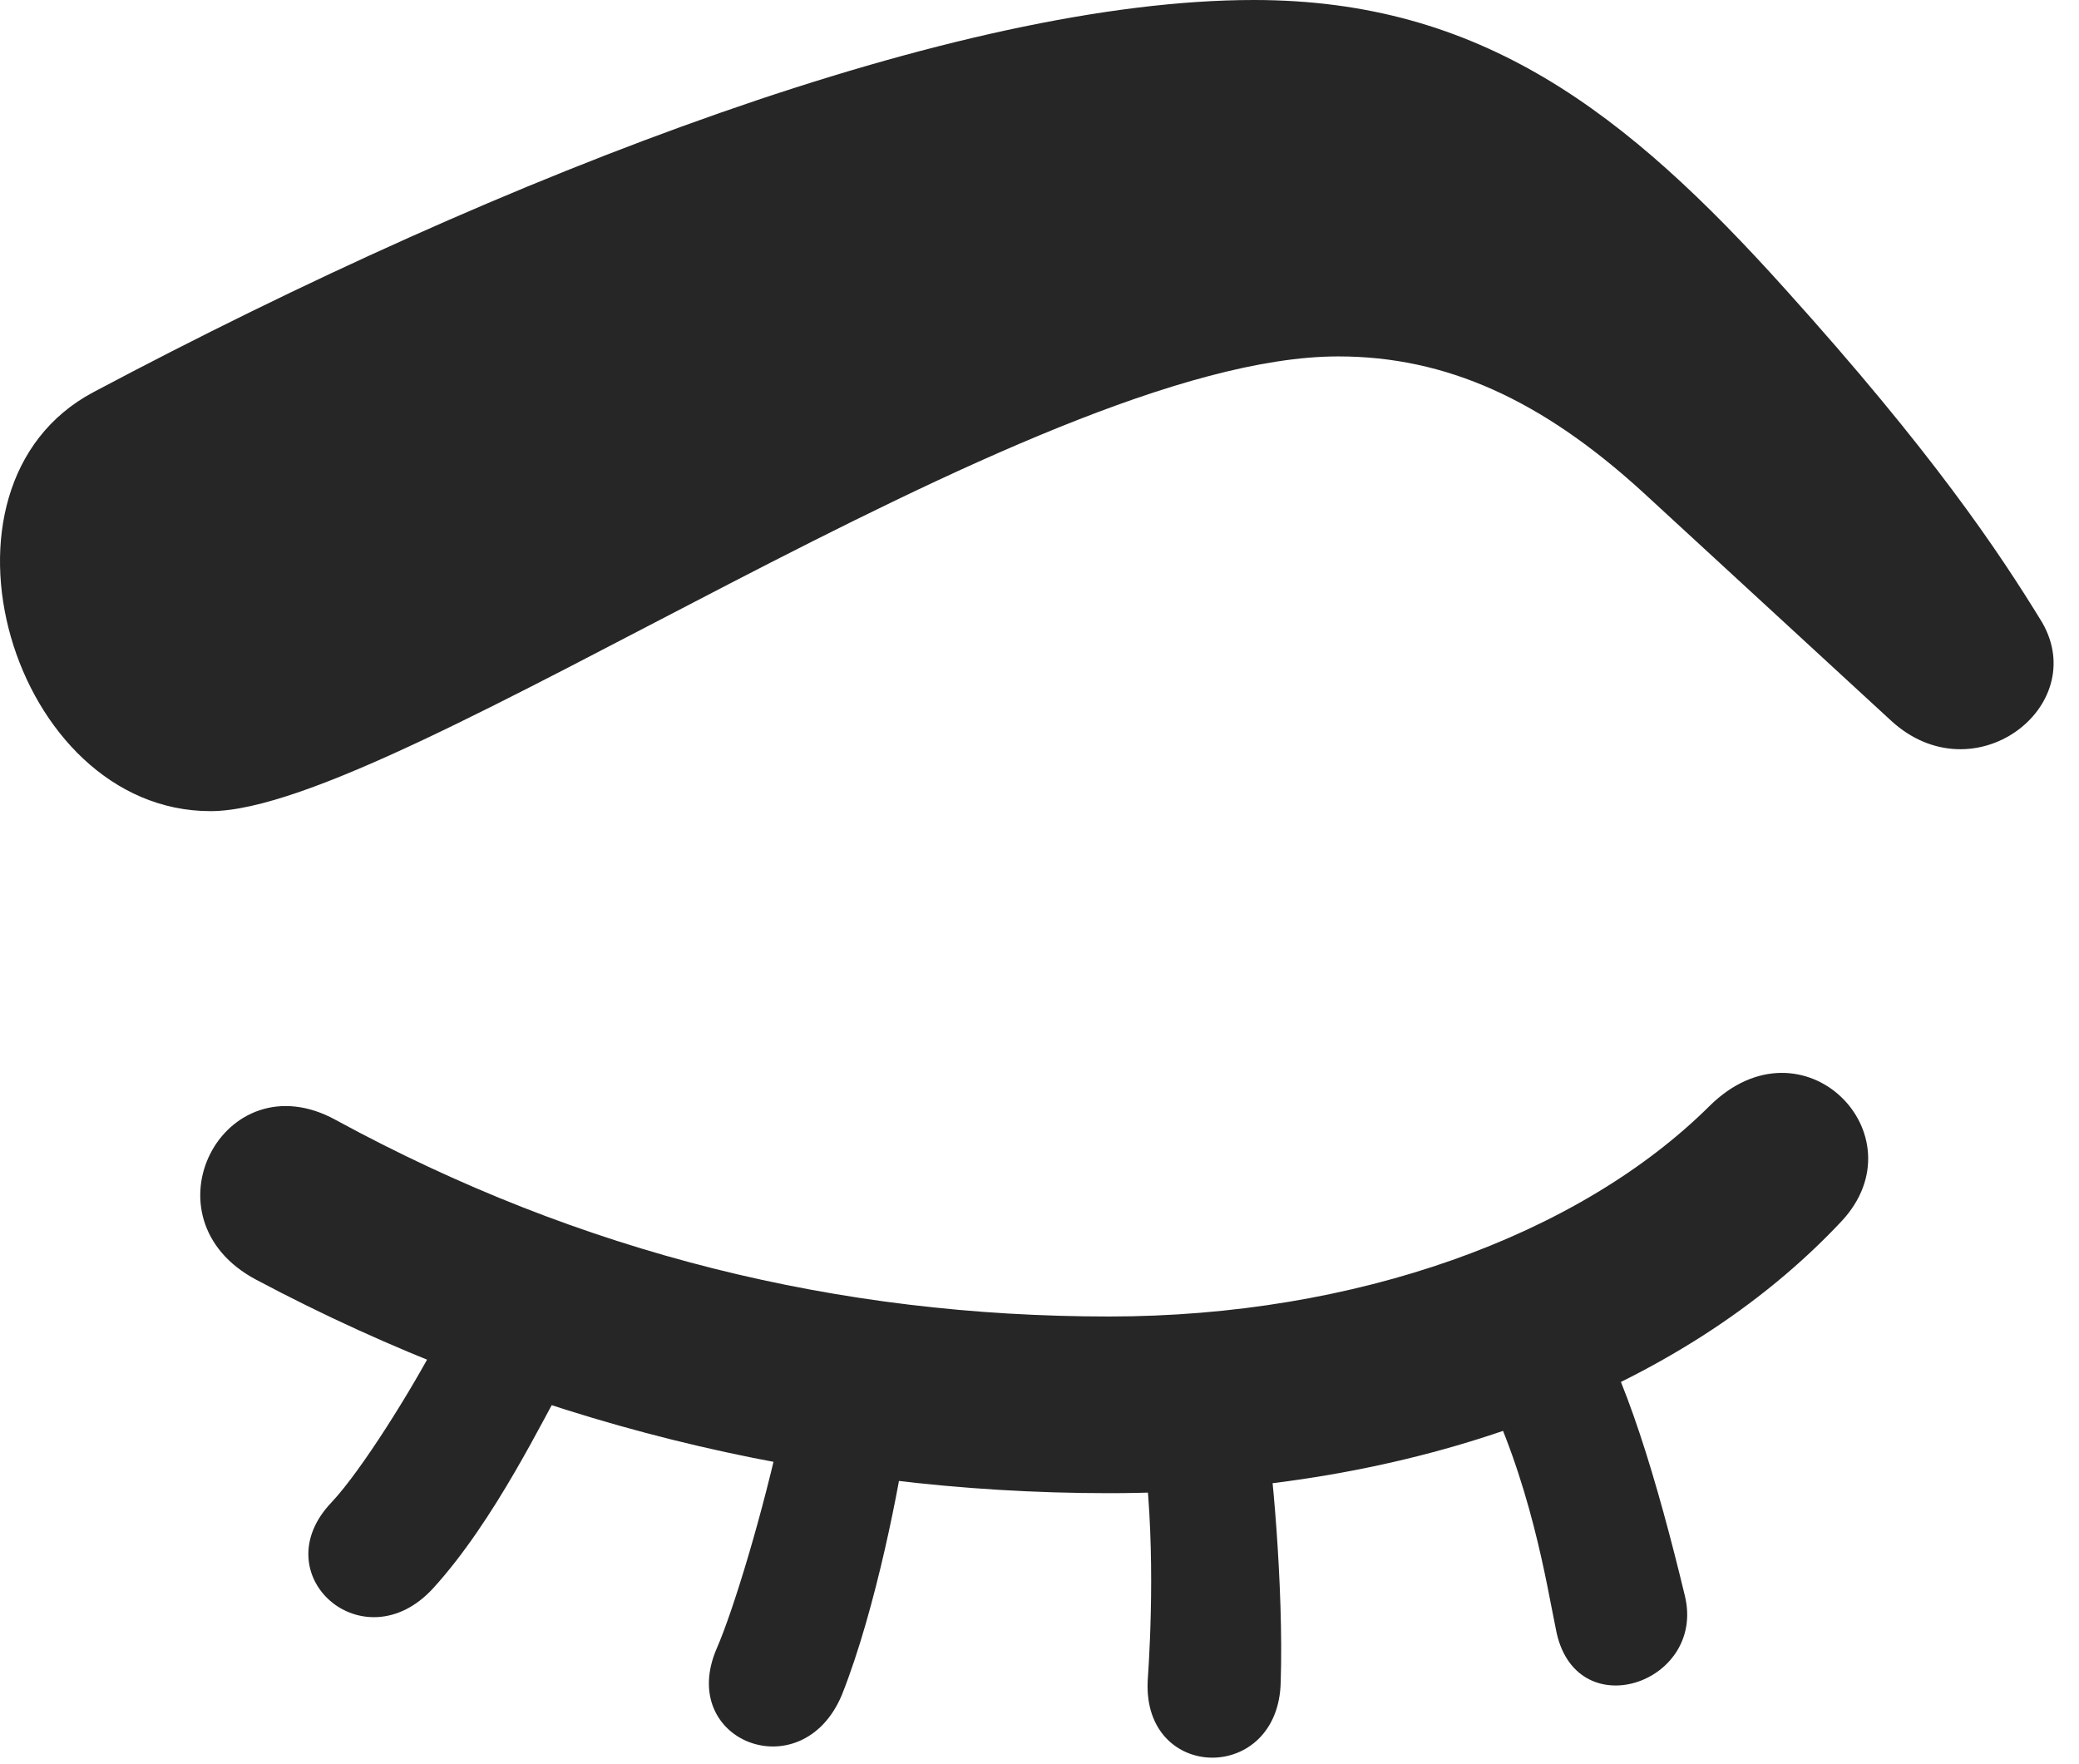 <?xml version="1.0" encoding="UTF-8"?>
<!--Generator: Apple Native CoreSVG 326-->
<!DOCTYPE svg
PUBLIC "-//W3C//DTD SVG 1.1//EN"
       "http://www.w3.org/Graphics/SVG/1.1/DTD/svg11.dtd">
<svg version="1.1" xmlns="http://www.w3.org/2000/svg" xmlns:xlink="http://www.w3.org/1999/xlink" viewBox="0 0 28.632 24.295">
 <g>
  <rect height="24.295" opacity="0" width="28.632" x="0" y="0"/>
  <path d="M25.363 16.816C26.47 15.627 24.83 13.959 23.544 15.23C21.74 17.021 18.664 18.129 15.273 18.129C11.554 18.129 8.013 17.268 4.623 15.422C3.078 14.574 1.929 16.775 3.529 17.623C7.207 19.578 11.212 20.562 15.273 20.562C19.443 20.562 23.134 19.195 25.363 16.816ZM6.003 18.498C5.689 19.1 4.992 20.234 4.568 20.686C3.611 21.684 5.005 22.914 5.962 21.875C6.824 20.932 7.507 19.482 7.767 19.045ZM10.775 19.592C10.515 20.809 10.105 22.162 9.873 22.695C9.312 23.98 11.048 24.65 11.595 23.338C12.074 22.135 12.402 20.357 12.47 19.852ZM15.738 19.893C15.915 21.137 15.847 22.559 15.806 23.146C15.738 24.541 17.611 24.568 17.638 23.16C17.679 21.861 17.515 20.07 17.419 19.564ZM20.386 19.004C21.084 20.385 21.302 21.834 21.425 22.422C21.671 23.803 23.503 23.188 23.203 21.971C22.834 20.439 22.369 18.854 21.849 18.088Z" fill="black" fill-opacity="0.85"/>
  <path d="M2.9 11.17C5.484 11.17 14.193 4.908 18.431 4.908C19.921 4.908 21.234 5.51 22.615 6.768L26.046 9.926C27.181 10.965 28.794 9.734 28.125 8.572C27.523 7.588 26.607 6.221 24.584 3.979C22.396 1.545 20.4 0 17.269 0C13.209 0 7.029 2.352 1.287 5.4C-1.161 6.699 0.166 11.17 2.9 11.17Z" fill="black" fill-opacity="0.85"/>
 </g>
</svg>
